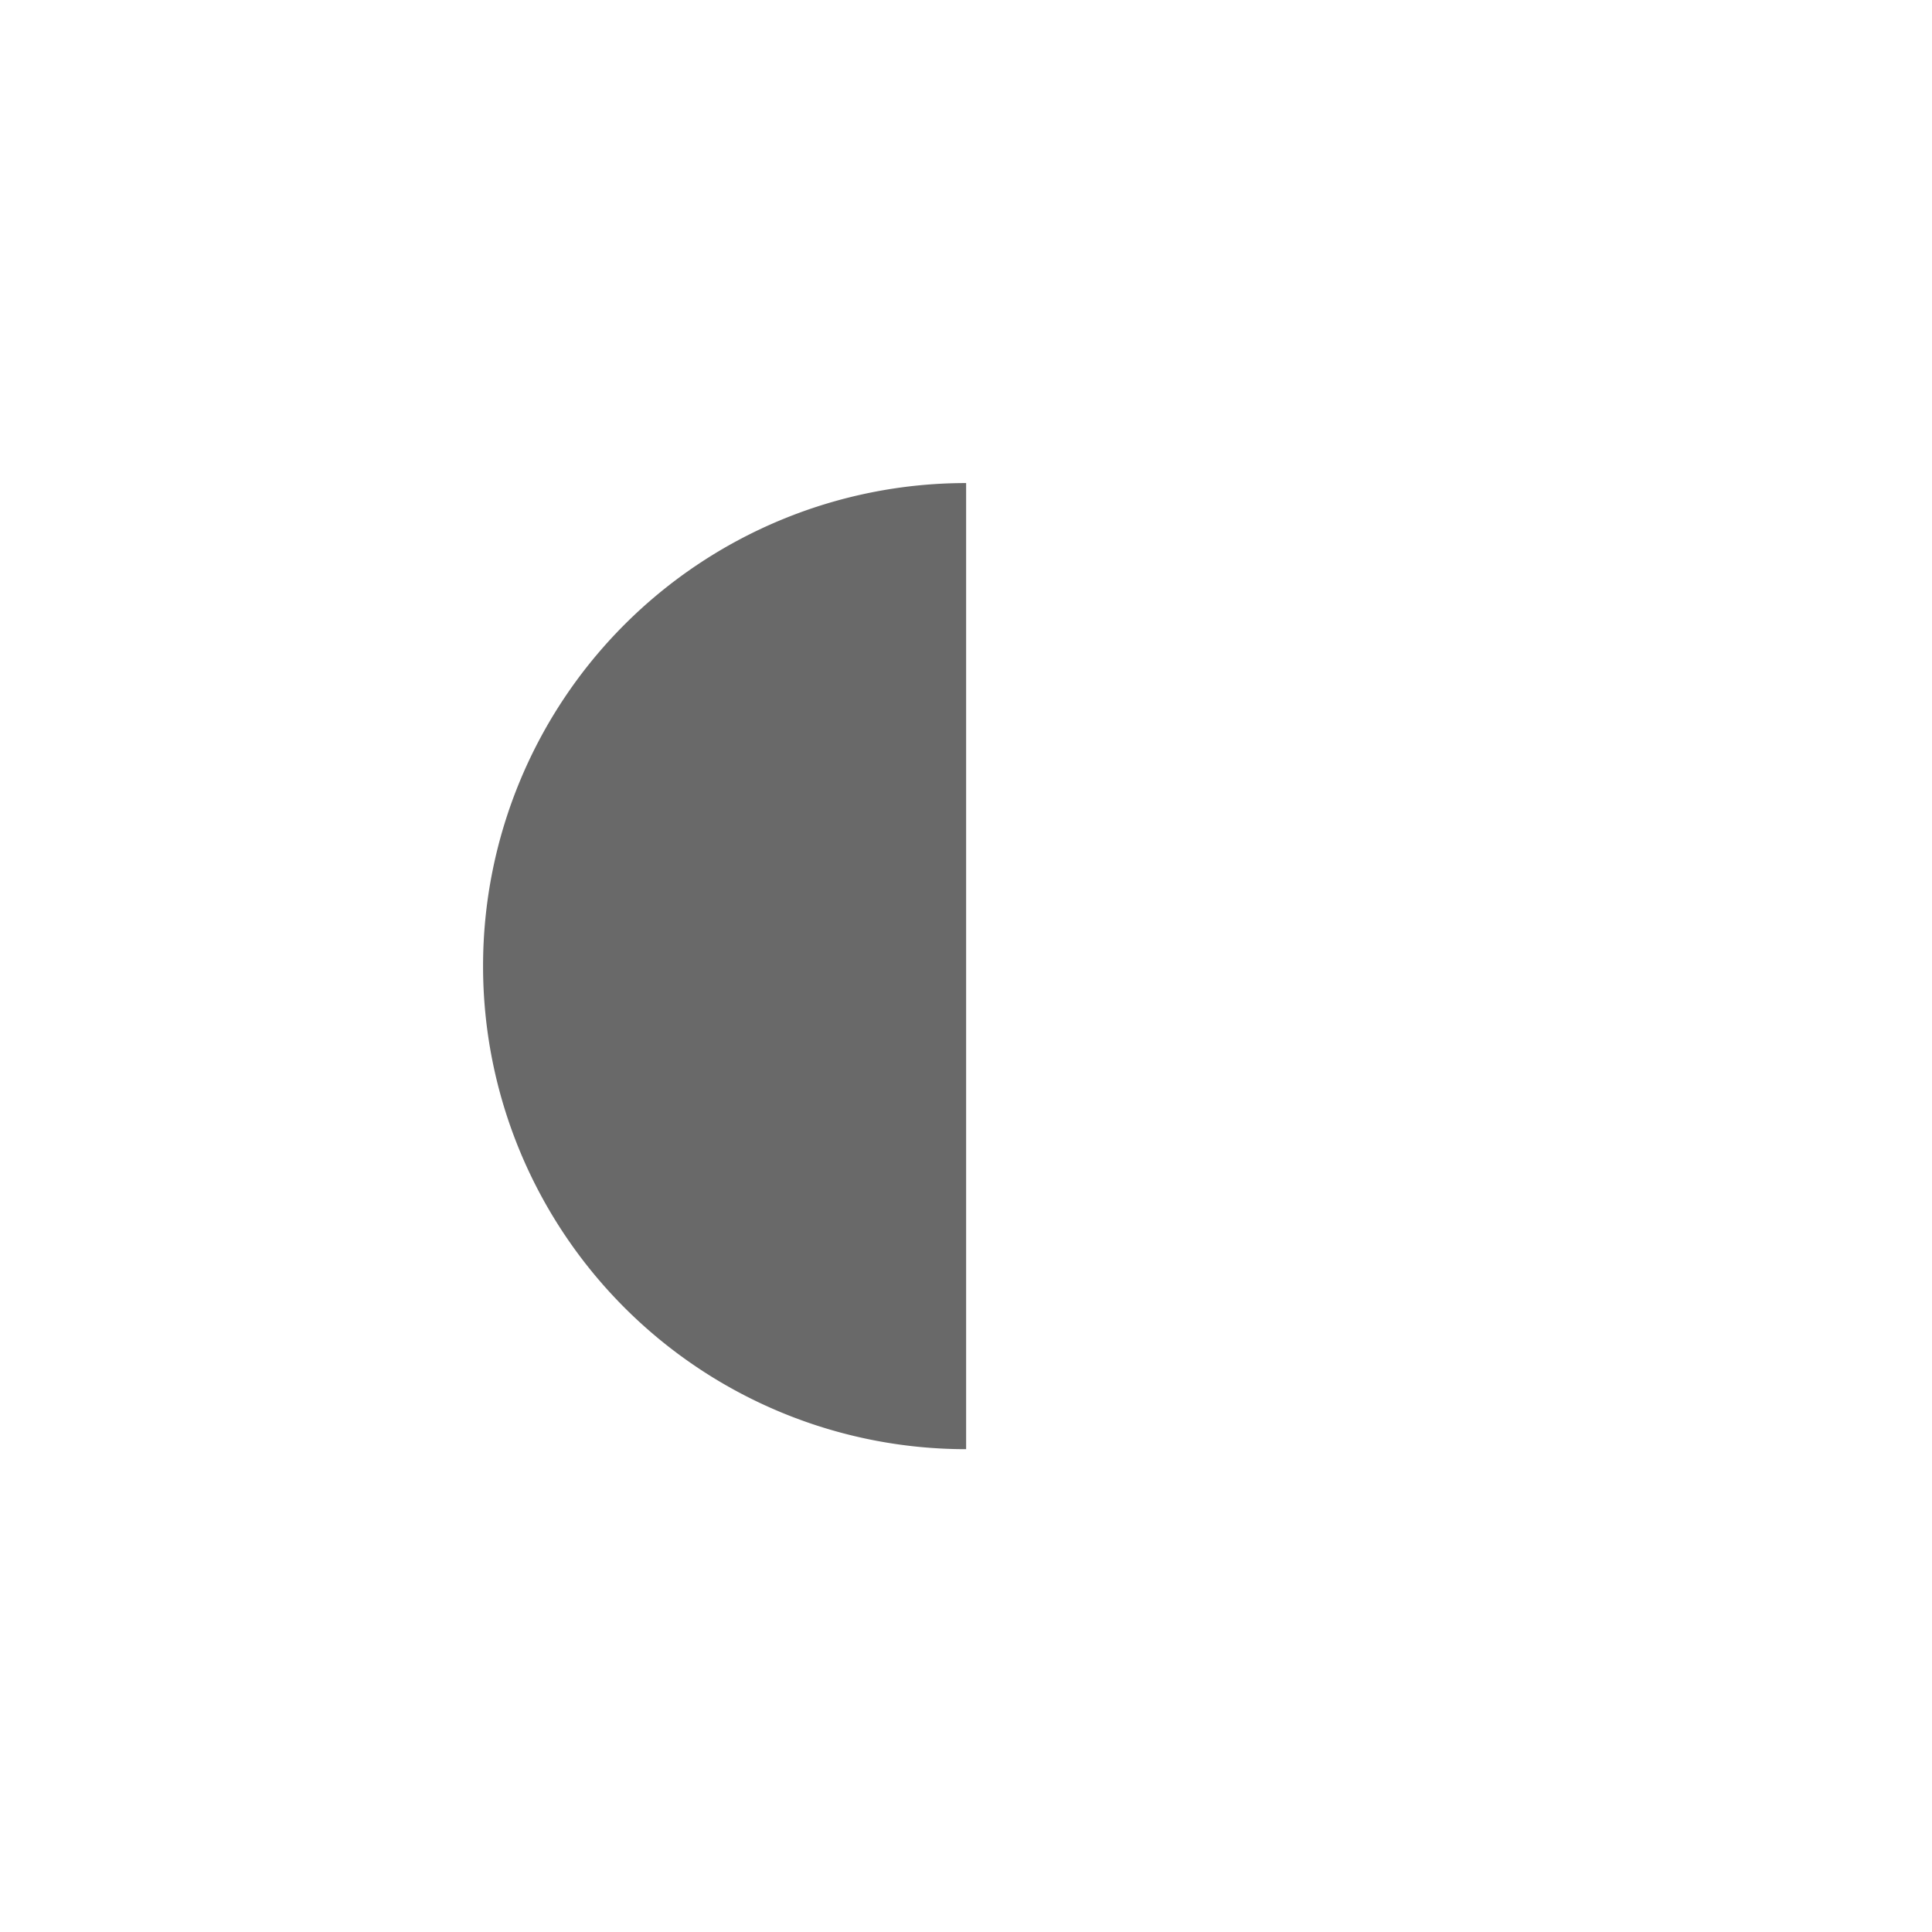 <?xml version="1.0" encoding="UTF-8" standalone="no"?>
<!-- Created with Inkscape (http://www.inkscape.org/) -->

<svg
   xmlns:dc="http://purl.org/dc/elements/1.1/"
   xmlns:cc="http://creativecommons.org/ns#"
   xmlns:rdf="http://www.w3.org/1999/02/22-rdf-syntax-ns#"
   xmlns:svg="http://www.w3.org/2000/svg"
   xmlns="http://www.w3.org/2000/svg"
   xmlns:xlink="http://www.w3.org/1999/xlink"
   xmlns:sodipodi="http://sodipodi.sourceforge.net/DTD/sodipodi-0.dtd"
   xmlns:inkscape="http://www.inkscape.org/namespaces/inkscape"
   width="32"
   height="32"
   id="svg2"
   version="1.1"
   inkscape:version="0.48.5 r10040"
   sodipodi:docname="planet_jupiter_shadow.svg"
   inkscape:export-filename="C:\Users\Mark\Dropbox\Android\Project_Folders\PlanetProbe\Resources\planet_jupiter.png"
   inkscape:export-xdpi="90"
   inkscape:export-ydpi="90">
  <defs
     id="defs4">
    <linearGradient
       id="linearGradient3761">
      <stop
         style="stop-color:#ff6e00;stop-opacity:1;"
         offset="0"
         id="stop3763" />
      <stop
         style="stop-color:#ff6e00;stop-opacity:1;"
         offset="1"
         id="stop3765" />
    </linearGradient>
    <radialGradient
       inkscape:collect="always"
       xlink:href="#linearGradient3761-0"
       id="radialGradient3767-4"
       cx="15"
       cy="15"
       fx="15"
       fy="15"
       r="7"
       gradientUnits="userSpaceOnUse" />
    <linearGradient
       id="linearGradient3761-0">
      <stop
         style="stop-color:#000000;stop-opacity:0;"
         offset="0"
         id="stop3763-9" />
      <stop
         id="stop3807"
         offset="0.25"
         style="stop-color:#000000;stop-opacity:0.295;" />
      <stop
         id="stop3805"
         offset="0.5"
         style="stop-color:#000000;stop-opacity:0.173;" />
      <stop
         style="stop-color:#000000;stop-opacity:0.294;"
         offset="0.75"
         id="stop3809" />
      <stop
         style="stop-color:#000000;stop-opacity:0;"
         offset="1"
         id="stop3765-8" />
    </linearGradient>
    <linearGradient
       inkscape:collect="always"
       xlink:href="#linearGradient3761-0"
       id="linearGradient3803"
       x1="8"
       y1="15"
       x2="22"
       y2="15"
       gradientUnits="userSpaceOnUse" />
    <radialGradient
       inkscape:collect="always"
       xlink:href="#linearGradient3761-6"
       id="radialGradient3767-3"
       cx="15"
       cy="15"
       fx="15"
       fy="15"
       r="7"
       gradientUnits="userSpaceOnUse" />
    <linearGradient
       id="linearGradient3761-6">
      <stop
         style="stop-color:#ffa100;stop-opacity:1;"
         offset="0"
         id="stop3763-7" />
      <stop
         style="stop-color:#ff6300;stop-opacity:1;"
         offset="1"
         id="stop3765-0" />
    </linearGradient>
    <radialGradient
       r="7"
       fy="15"
       fx="15"
       cy="15"
       cx="15"
       gradientUnits="userSpaceOnUse"
       id="radialGradient3909"
       xlink:href="#linearGradient3761-6"
       inkscape:collect="always" />
    <clipPath
       clipPathUnits="userSpaceOnUse"
       id="clipPath3928">
      <path
         sodipodi:type="arc"
         style="color:#000000;fill:url(#radialGradient3932);fill-opacity:1;stroke:none;stroke-width:5.478;marker:none;visibility:visible;display:inline;overflow:visible;enable-background:accumulate"
         id="path3930"
         sodipodi:cx="15"
         sodipodi:cy="15"
         sodipodi:rx="7"
         sodipodi:ry="7"
         d="M 22,15 A 7,7 0 1 1 8,15 7,7 0 1 1 22,15 z"
         transform="matrix(1.143,0,0,1.143,-1.143,1019.219)" />
    </clipPath>
    <radialGradient
       inkscape:collect="always"
       xlink:href="#linearGradient3761-6"
       id="radialGradient3932"
       gradientUnits="userSpaceOnUse"
       cx="15"
       cy="15"
       fx="15"
       fy="15"
       r="7" />
    <clipPath
       clipPathUnits="userSpaceOnUse"
       id="clipPath3934">
      <path
         sodipodi:type="arc"
         style="color:#000000;fill:url(#radialGradient3938);fill-opacity:1;stroke:none;stroke-width:5.478;marker:none;visibility:visible;display:inline;overflow:visible;enable-background:accumulate"
         id="path3936"
         sodipodi:cx="15"
         sodipodi:cy="15"
         sodipodi:rx="7"
         sodipodi:ry="7"
         d="M 22,15 A 7,7 0 1 1 8,15 7,7 0 1 1 22,15 z"
         transform="matrix(1.143,0,0,1.143,-1.143,1019.219)" />
    </clipPath>
    <radialGradient
       inkscape:collect="always"
       xlink:href="#linearGradient3761-6"
       id="radialGradient3938"
       gradientUnits="userSpaceOnUse"
       cx="15"
       cy="15"
       fx="15"
       fy="15"
       r="7" />
    <clipPath
       clipPathUnits="userSpaceOnUse"
       id="clipPath3940">
      <path
         sodipodi:type="arc"
         style="color:#000000;fill:url(#radialGradient3944);fill-opacity:1;stroke:none;stroke-width:5.478;marker:none;visibility:visible;display:inline;overflow:visible;enable-background:accumulate"
         id="path3942"
         sodipodi:cx="15"
         sodipodi:cy="15"
         sodipodi:rx="7"
         sodipodi:ry="7"
         d="M 22,15 A 7,7 0 1 1 8,15 7,7 0 1 1 22,15 z"
         transform="matrix(1.143,0,0,1.143,-1.143,1019.219)" />
    </clipPath>
    <radialGradient
       inkscape:collect="always"
       xlink:href="#linearGradient3761-6"
       id="radialGradient3944"
       gradientUnits="userSpaceOnUse"
       cx="15"
       cy="15"
       fx="15"
       fy="15"
       r="7" />
    <radialGradient
       inkscape:collect="always"
       xlink:href="#linearGradient3761-7"
       id="radialGradient3767-2"
       cx="15"
       cy="15"
       fx="15"
       fy="15"
       r="7"
       gradientUnits="userSpaceOnUse" />
    <linearGradient
       id="linearGradient3761-7">
      <stop
         style="stop-color:#ff7d00;stop-opacity:1;"
         offset="0"
         id="stop3763-95" />
      <stop
         style="stop-color:#ff6300;stop-opacity:1;"
         offset="1"
         id="stop3765-4" />
    </linearGradient>
    <clipPath
       clipPathUnits="userSpaceOnUse"
       id="clipPath4065">
      <path
         sodipodi:type="arc"
         style="color:#000000;fill:url(#radialGradient4069);fill-opacity:1;stroke:none;stroke-width:5.478;marker:none;visibility:visible;display:inline;overflow:visible;enable-background:accumulate"
         id="path4067"
         sodipodi:cx="15"
         sodipodi:cy="15"
         sodipodi:rx="7"
         sodipodi:ry="7"
         d="M 22,15 A 7,7 0 1 1 8,15 7,7 0 1 1 22,15 z"
         transform="matrix(1.067,0,0,1.143,0.9,-0.643)" />
    </clipPath>
    <radialGradient
       inkscape:collect="always"
       xlink:href="#linearGradient3761-7"
       id="radialGradient4069"
       gradientUnits="userSpaceOnUse"
       cx="15"
       cy="15"
       fx="15"
       fy="15"
       r="7" />
    <radialGradient
       inkscape:collect="always"
       xlink:href="#linearGradient3761-2"
       id="radialGradient3767-8"
       cx="15"
       cy="15"
       fx="15"
       fy="15"
       r="7"
       gradientUnits="userSpaceOnUse" />
    <linearGradient
       id="linearGradient3761-2">
      <stop
         style="stop-color:#ff6e00;stop-opacity:1;"
         offset="0"
         id="stop3763-78" />
      <stop
         style="stop-color:#ff6e00;stop-opacity:1;"
         offset="1"
         id="stop3765-02" />
    </linearGradient>
  </defs>
  <sodipodi:namedview
     id="base"
     pagecolor="#ffffff"
     bordercolor="#666666"
     borderopacity="1.0"
     inkscape:pageopacity="0.0"
     inkscape:pageshadow="2"
     inkscape:zoom="15.839192"
     inkscape:cx="14.982332"
     inkscape:cy="6.5525989"
     inkscape:document-units="px"
     inkscape:current-layer="layer1"
     showgrid="true"
     inkscape:window-width="1440"
     inkscape:window-height="897"
     inkscape:window-x="-8"
     inkscape:window-y="-8"
     inkscape:window-maximized="1"
     inkscape:snap-global="false">
    <inkscape:grid
       type="xygrid"
       id="grid2985"
       empspacing="5"
       visible="true"
       enabled="true"
       snapvisiblegridlinesonly="true" />
  </sodipodi:namedview>
  <g
     inkscape:label="Layer 1"
     inkscape:groupmode="layer"
     id="layer1"
     transform="translate(0,-1020.362)">
    <path
       sodipodi:type="arc"
       style="color:#000000;fill:#000000;fill-opacity:0.588;stroke:none;stroke-width:5.478;marker:none;visibility:visible;display:inline;overflow:visible;enable-background:accumulate"
       id="path2991-0"
       sodipodi:cx="15"
       sodipodi:cy="15"
       sodipodi:rx="7"
       sodipodi:ry="7"
       d="M 15,22 A 7,7 0 1 1 15,8 l 0,7 z"
       transform="matrix(1.143,0,0,1.143,-1.143,1019.219)"
       sodipodi:start="1.5707963"
       sodipodi:end="4.712389" />
  </g>
</svg>
